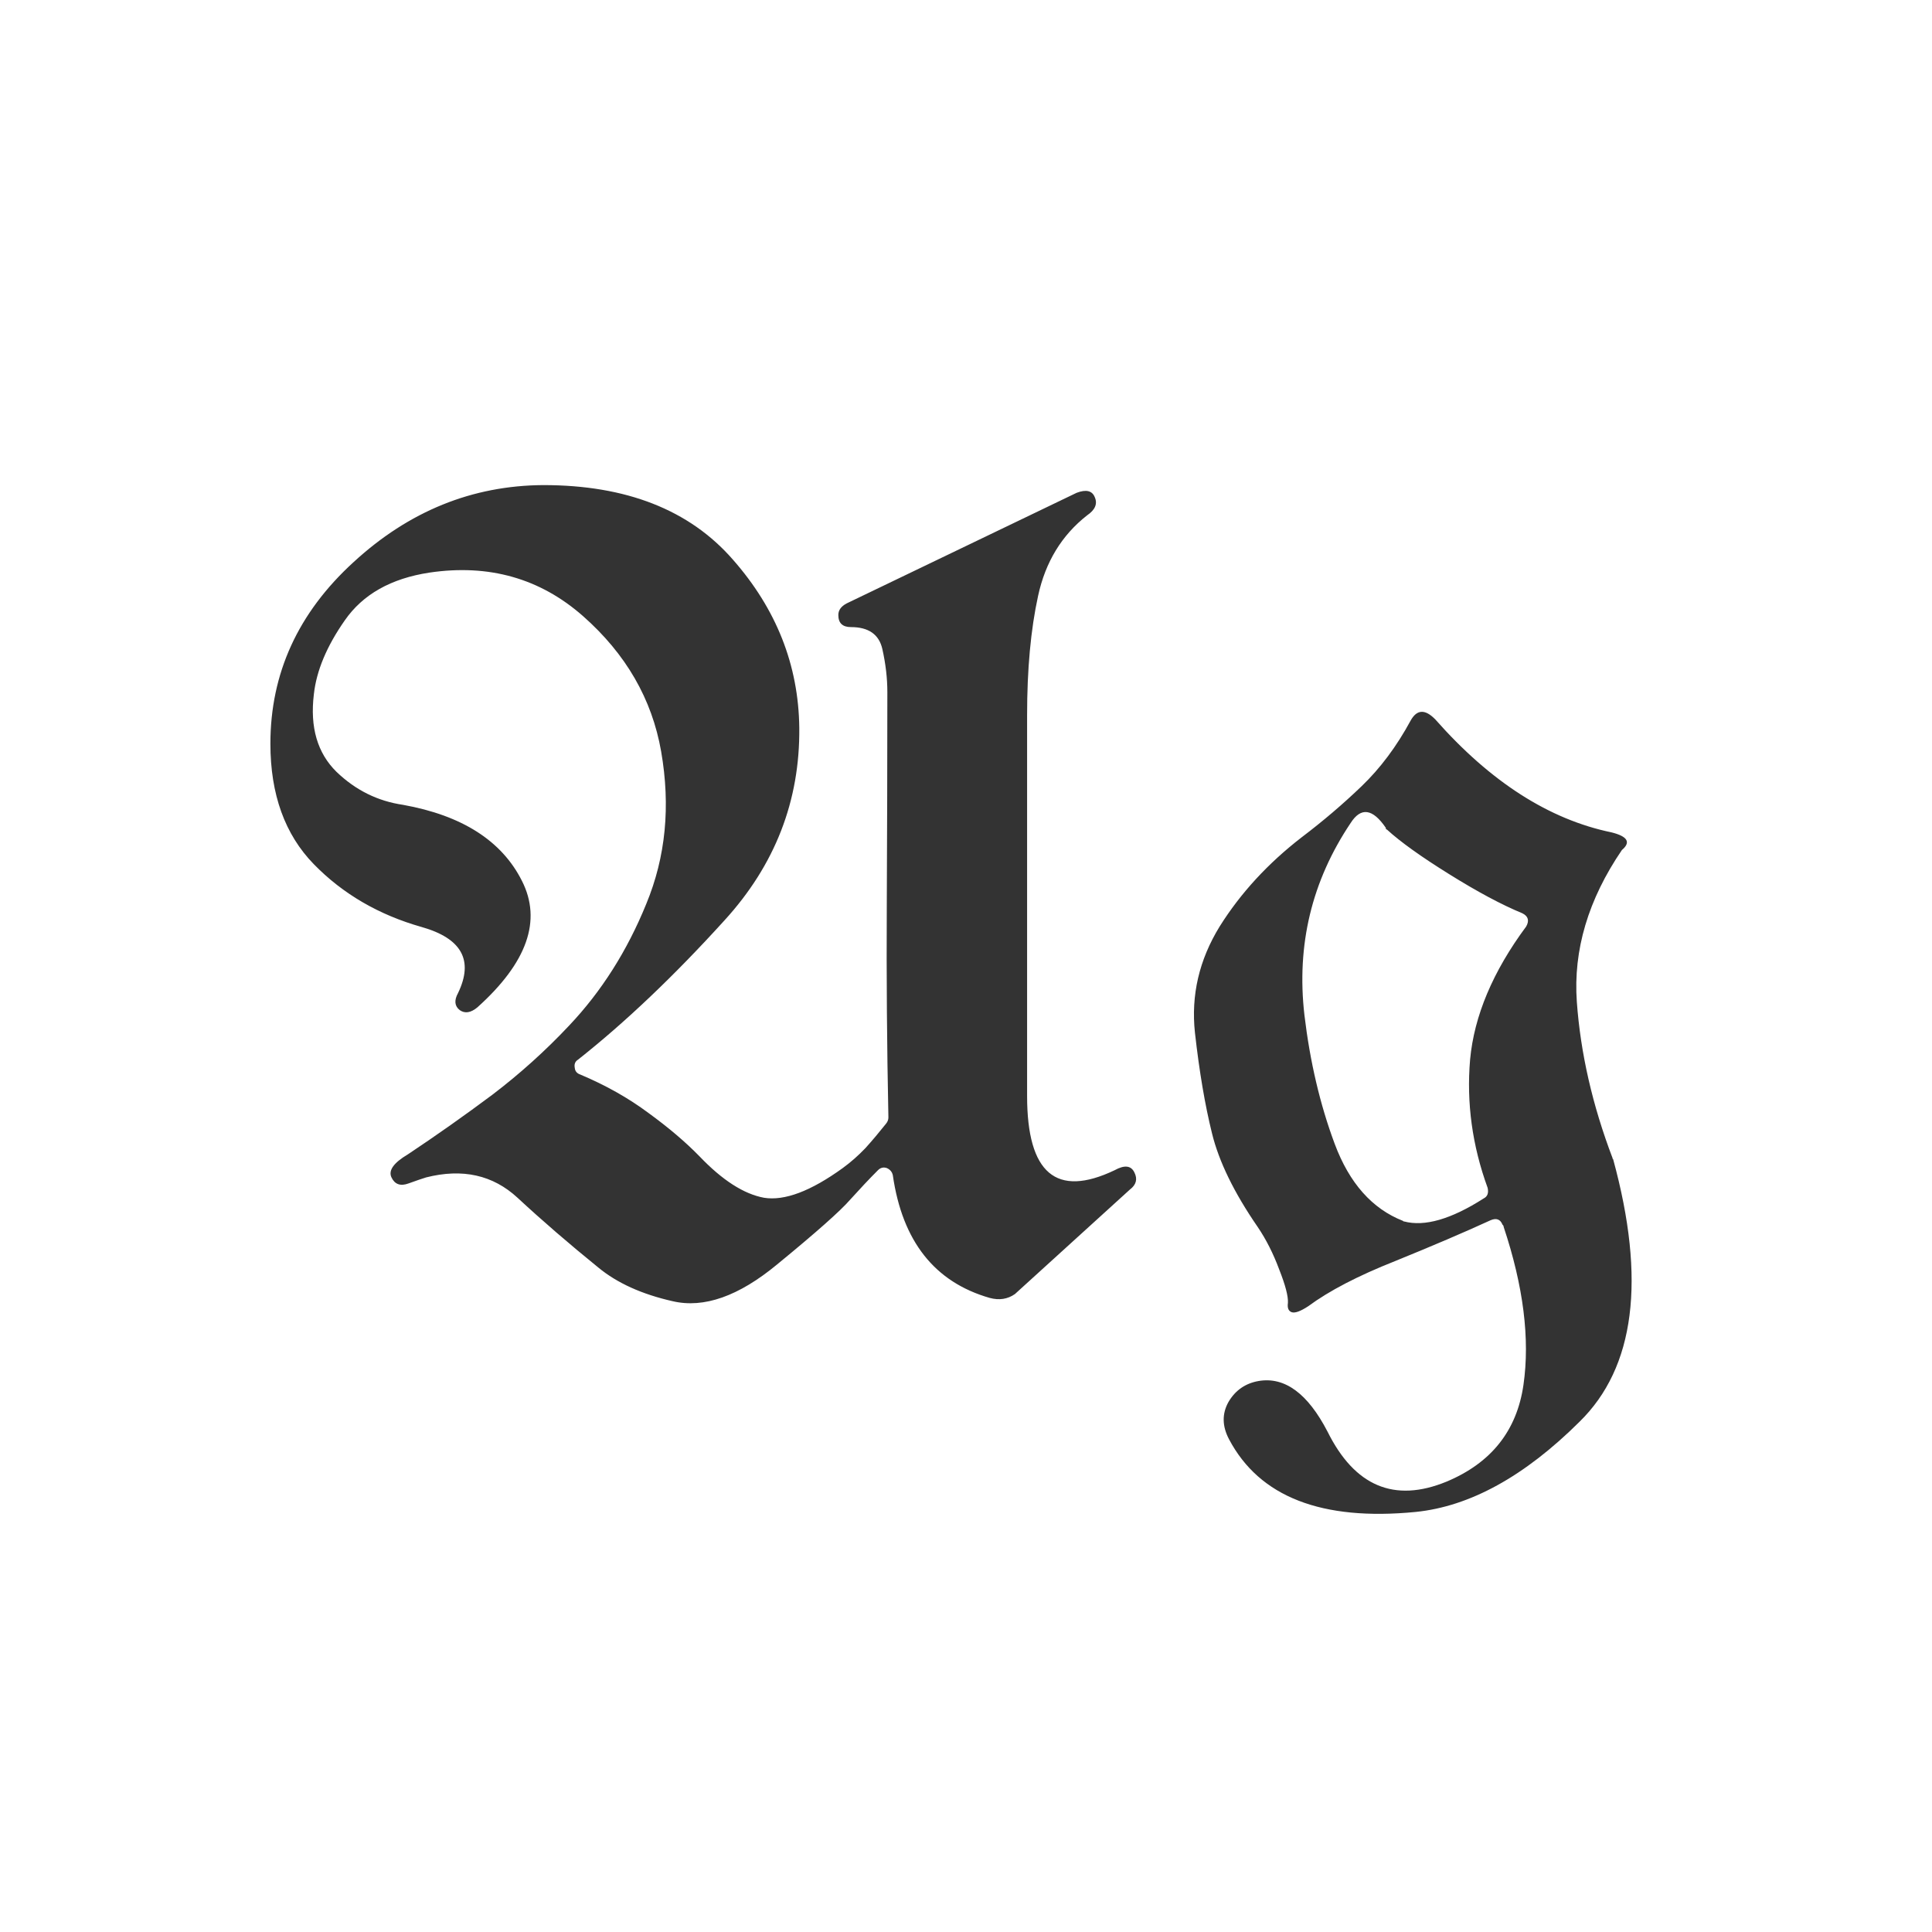 <svg width="24" height="24" viewBox="0 0 24 24" fill="none" xmlns="http://www.w3.org/2000/svg">
<path d="M10.571 7.79C10.466 7.79 10.414 7.74 10.414 7.64C10.414 7.58 10.448 7.533 10.517 7.496L13.374 6.122C13.492 6.077 13.568 6.095 13.6 6.177C13.636 6.259 13.604 6.334 13.504 6.402C13.19 6.648 12.987 6.981 12.896 7.4C12.804 7.82 12.759 8.314 12.759 8.884V13.614C12.759 14.576 13.121 14.883 13.846 14.537C13.969 14.469 14.051 14.478 14.092 14.565C14.133 14.646 14.115 14.717 14.037 14.776L12.608 16.075C12.517 16.139 12.412 16.155 12.294 16.123C11.61 15.927 11.209 15.419 11.091 14.599C11.082 14.558 11.057 14.528 11.016 14.51C10.975 14.496 10.938 14.505 10.906 14.537C10.797 14.646 10.681 14.77 10.558 14.906C10.439 15.043 10.138 15.31 9.655 15.706C9.177 16.102 8.744 16.255 8.356 16.164C7.974 16.078 7.666 15.938 7.434 15.747C7.069 15.451 6.734 15.162 6.429 14.879C6.123 14.596 5.745 14.512 5.294 14.626C5.248 14.64 5.175 14.665 5.075 14.701C4.975 14.738 4.904 14.713 4.863 14.626C4.822 14.539 4.891 14.444 5.068 14.339C5.424 14.102 5.772 13.856 6.114 13.601C6.456 13.341 6.775 13.054 7.071 12.739C7.472 12.315 7.791 11.812 8.028 11.229C8.27 10.645 8.331 10.014 8.213 9.335C8.099 8.683 7.775 8.123 7.242 7.653C6.709 7.184 6.073 7.004 5.335 7.113C4.856 7.186 4.506 7.384 4.282 7.708C4.059 8.027 3.931 8.332 3.899 8.624C3.849 9.034 3.943 9.355 4.18 9.588C4.417 9.816 4.692 9.952 5.007 9.998C5.741 10.13 6.233 10.445 6.483 10.941C6.734 11.434 6.549 11.958 5.93 12.514C5.848 12.582 5.775 12.593 5.711 12.548C5.647 12.498 5.64 12.427 5.69 12.336C5.886 11.93 5.736 11.657 5.239 11.516C4.706 11.365 4.259 11.105 3.899 10.736C3.539 10.367 3.359 9.868 3.359 9.239C3.359 8.364 3.703 7.612 4.392 6.983C5.08 6.35 5.866 6.031 6.75 6.026C7.78 6.026 8.564 6.334 9.102 6.949C9.644 7.564 9.92 8.262 9.929 9.041C9.938 9.948 9.628 10.745 8.999 11.434C8.375 12.122 7.769 12.698 7.181 13.163C7.144 13.186 7.131 13.22 7.14 13.266C7.144 13.307 7.167 13.334 7.208 13.348C7.522 13.48 7.805 13.639 8.056 13.826C8.306 14.008 8.518 14.188 8.691 14.366C8.974 14.662 9.241 14.833 9.491 14.879C9.746 14.92 10.072 14.797 10.469 14.51C10.569 14.437 10.662 14.355 10.749 14.264C10.836 14.168 10.922 14.065 11.009 13.956C11.027 13.933 11.036 13.908 11.036 13.881C11.018 13.006 11.011 12.129 11.016 11.249C11.02 10.365 11.023 9.481 11.023 8.597C11.023 8.424 11.002 8.246 10.961 8.063C10.92 7.881 10.79 7.79 10.571 7.79ZM18.515 15.159C18.186 15.31 17.792 15.478 17.332 15.665C16.872 15.847 16.512 16.034 16.252 16.226C16.156 16.289 16.088 16.314 16.047 16.301C16.006 16.287 15.99 16.248 15.999 16.185C16.004 16.102 15.967 15.963 15.89 15.768C15.817 15.572 15.728 15.396 15.623 15.241C15.331 14.817 15.142 14.43 15.056 14.079C14.969 13.728 14.898 13.311 14.844 12.828C14.794 12.363 14.896 11.924 15.151 11.509C15.411 11.094 15.751 10.725 16.17 10.401C16.434 10.201 16.683 9.989 16.915 9.766C17.148 9.542 17.35 9.271 17.523 8.952C17.601 8.811 17.703 8.806 17.831 8.938C18.515 9.713 19.244 10.18 20.019 10.34C20.219 10.39 20.262 10.463 20.148 10.559C19.729 11.174 19.542 11.803 19.588 12.445C19.634 13.083 19.782 13.73 20.032 14.387V14.394L20.039 14.4C20.449 15.9 20.31 16.987 19.622 17.661C18.939 18.34 18.259 18.714 17.585 18.782C16.418 18.896 15.646 18.595 15.268 17.88C15.181 17.716 15.179 17.561 15.261 17.415C15.347 17.269 15.473 17.183 15.637 17.155C15.96 17.101 16.245 17.31 16.491 17.784C16.828 18.463 17.321 18.671 17.968 18.406C18.524 18.174 18.843 17.773 18.925 17.203C19.007 16.634 18.925 15.979 18.679 15.241C18.679 15.232 18.676 15.225 18.672 15.221L18.665 15.214C18.638 15.146 18.588 15.127 18.515 15.159ZM18.911 11.345C18.656 11.24 18.353 11.078 18.002 10.859C17.651 10.641 17.394 10.456 17.23 10.306L17.216 10.299C17.216 10.294 17.216 10.29 17.216 10.285C17.052 10.044 16.906 10.023 16.778 10.224C16.295 10.944 16.104 11.739 16.204 12.609C16.273 13.188 16.398 13.721 16.58 14.209C16.762 14.697 17.045 15.016 17.428 15.166L17.435 15.173H17.441C17.697 15.241 18.027 15.146 18.433 14.886C18.478 14.863 18.494 14.82 18.48 14.756C18.289 14.232 18.216 13.701 18.262 13.163C18.312 12.621 18.544 12.069 18.959 11.509C19 11.436 18.984 11.381 18.911 11.345Z" fill="#333333"/>
</svg>
